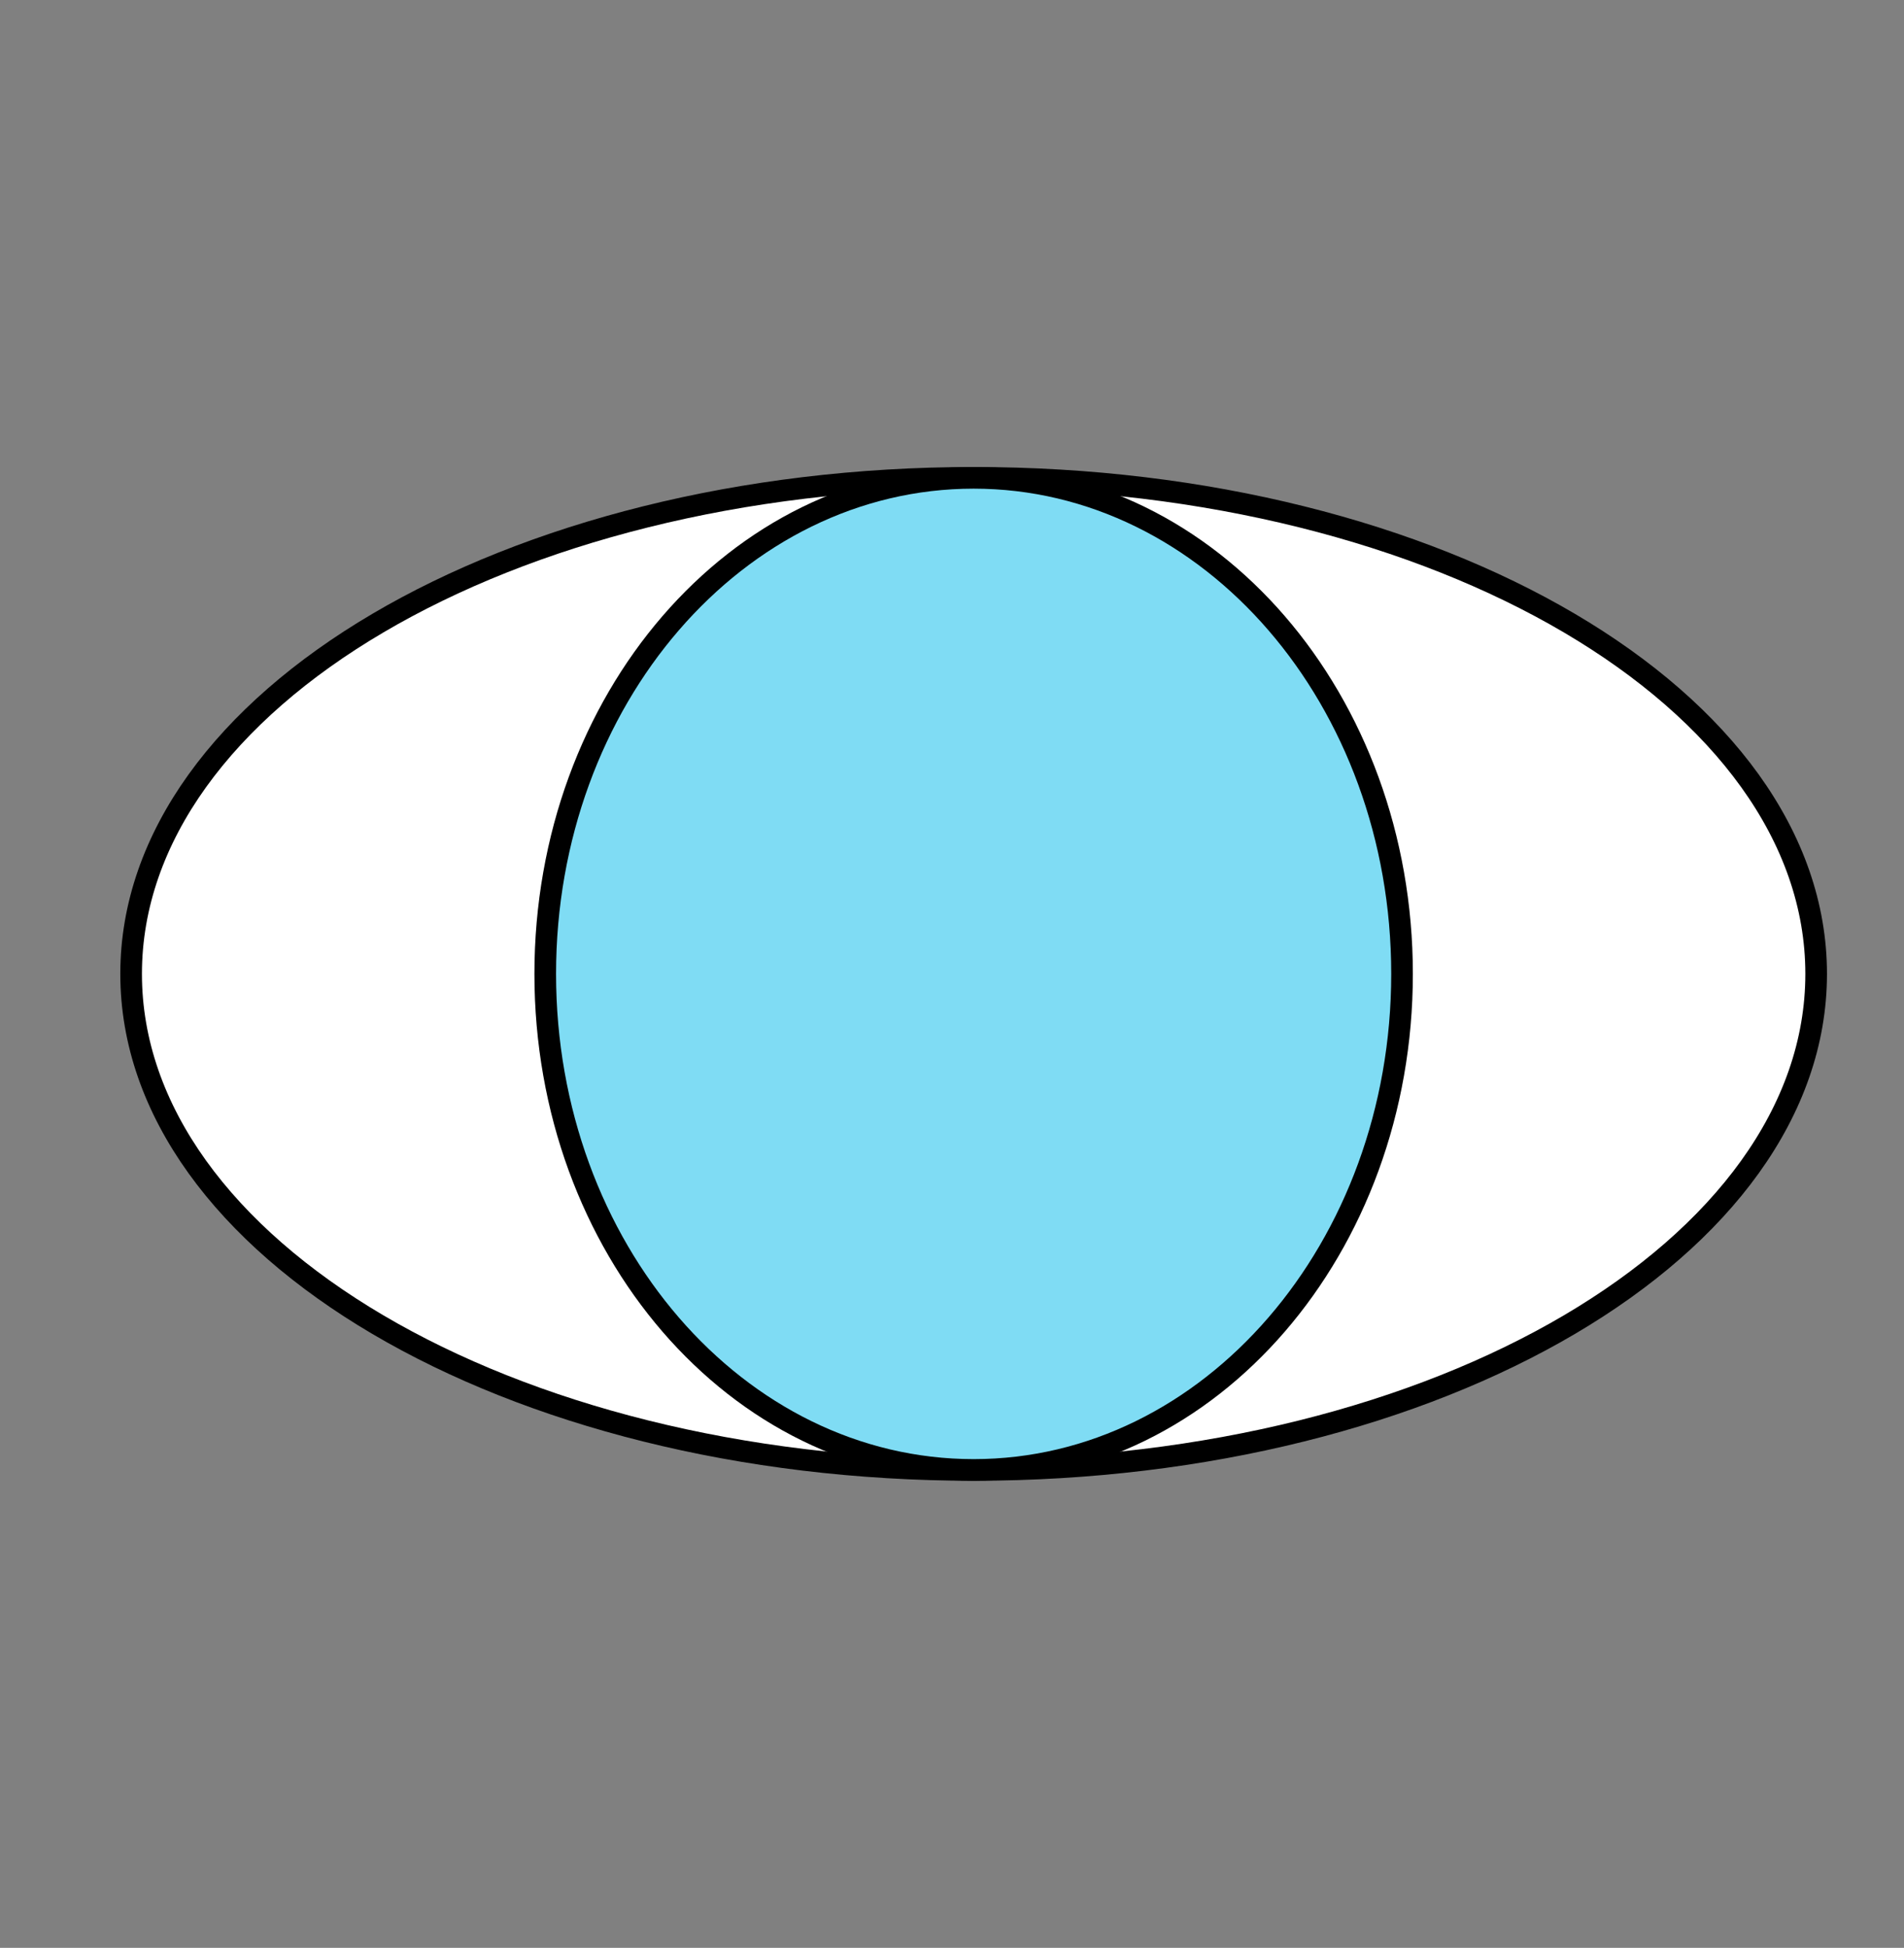 <svg width="44" height="45" viewBox="0 0 44 45" fill="none" xmlns="http://www.w3.org/2000/svg">
<rect x="0" y="0" width="44" height="45" fill="#808080" stroke="none"/>
<path d="M22.5 33.959C33.253 33.959 41.97 28.828 41.97 22.499C41.97 16.17 33.253 11.039 22.5 11.039C11.747 11.039 3.03 16.17 3.03 22.499C3.03 28.828 11.747 33.959 22.5 33.959Z" fill="white" stroke="black" stroke-width="0.5" stroke-miterlimit="10"/>
<path d="M22.5 33.959C27.967 33.959 32.4 28.828 32.4 22.499C32.4 16.17 27.967 11.039 22.5 11.039C17.032 11.039 12.6 16.17 12.6 22.499C12.6 28.828 17.032 33.959 22.5 33.959Z" fill="#7FDCF4" stroke="black" stroke-width="0.5" stroke-miterlimit="10"/>
</svg>
